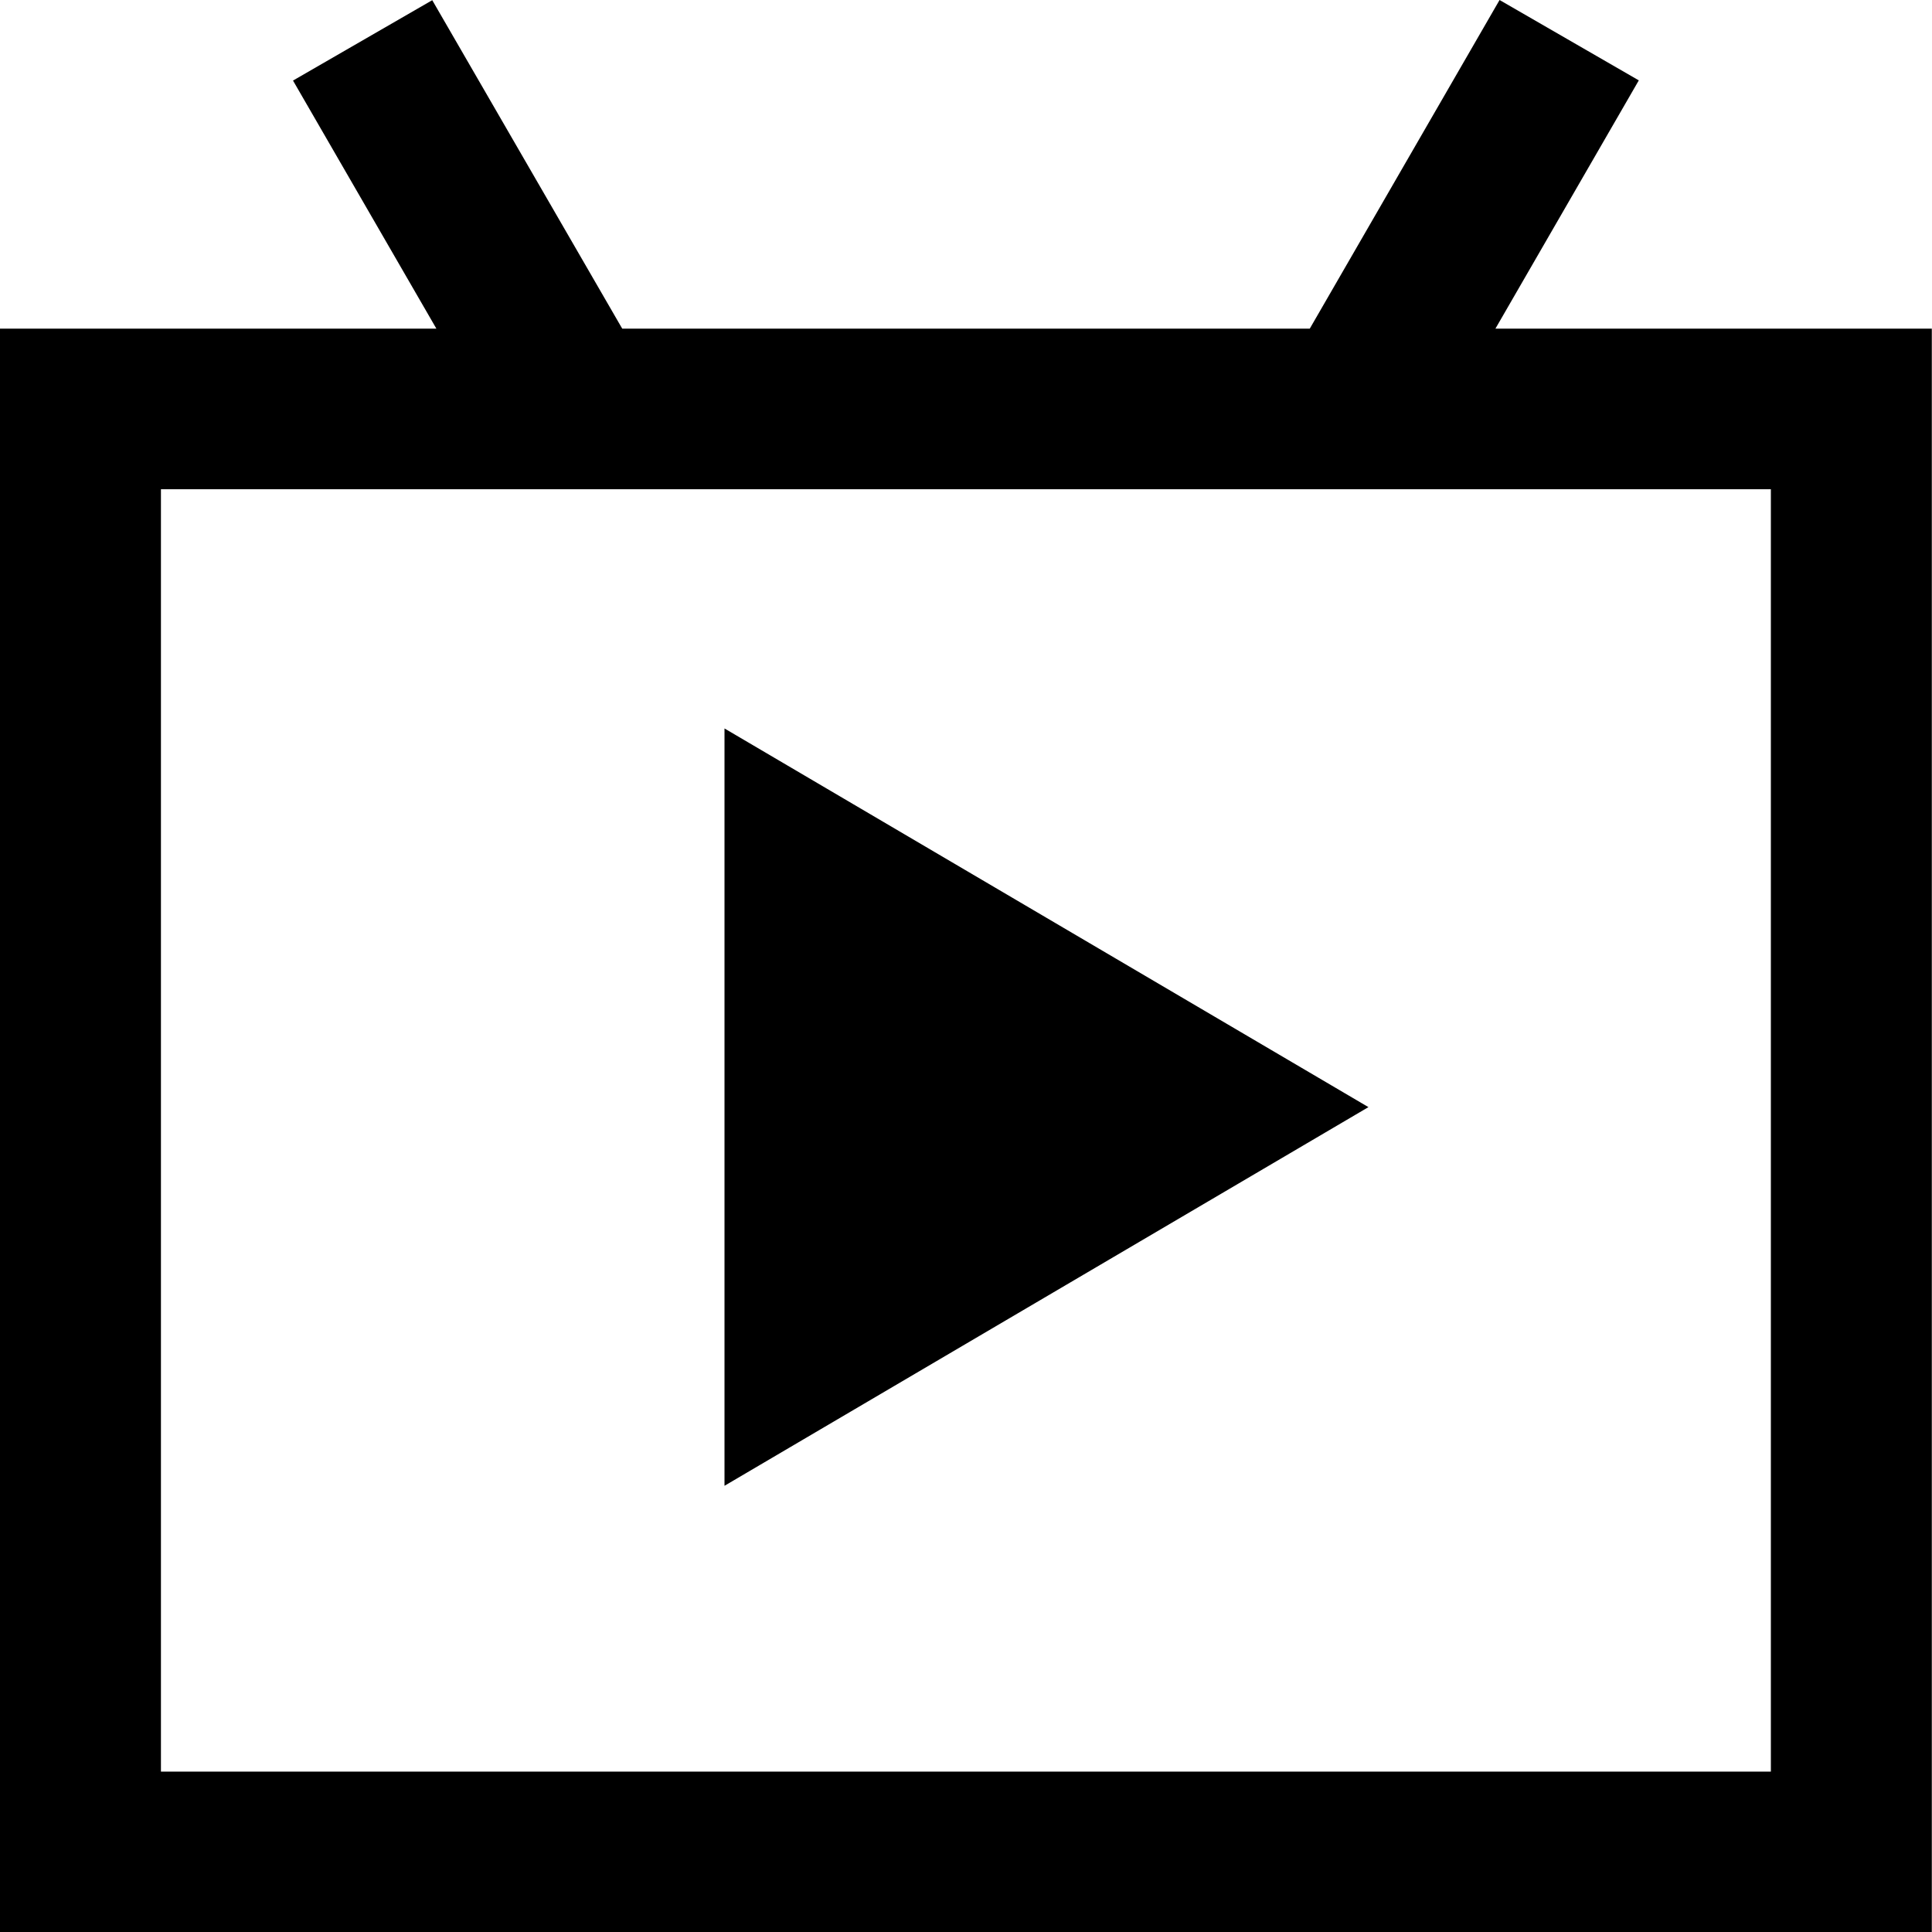 <svg xmlns="http://www.w3.org/2000/svg" viewBox="0 0 1024 1024" version="1.1"><path d="M85.3 259.2v679.8h853.3V259.3H85.3zM792.6 174.2H1023.9V1024H0V174.2h231.3L155.3 42.7 229.1 0.1 329.8 174.2h364.4l100.6-174.2 73.8 42.6-76 131.6zM384 386v401.5l341.3-200.7L384 386.1z" fill="#0" p-id="2875"></path></svg>